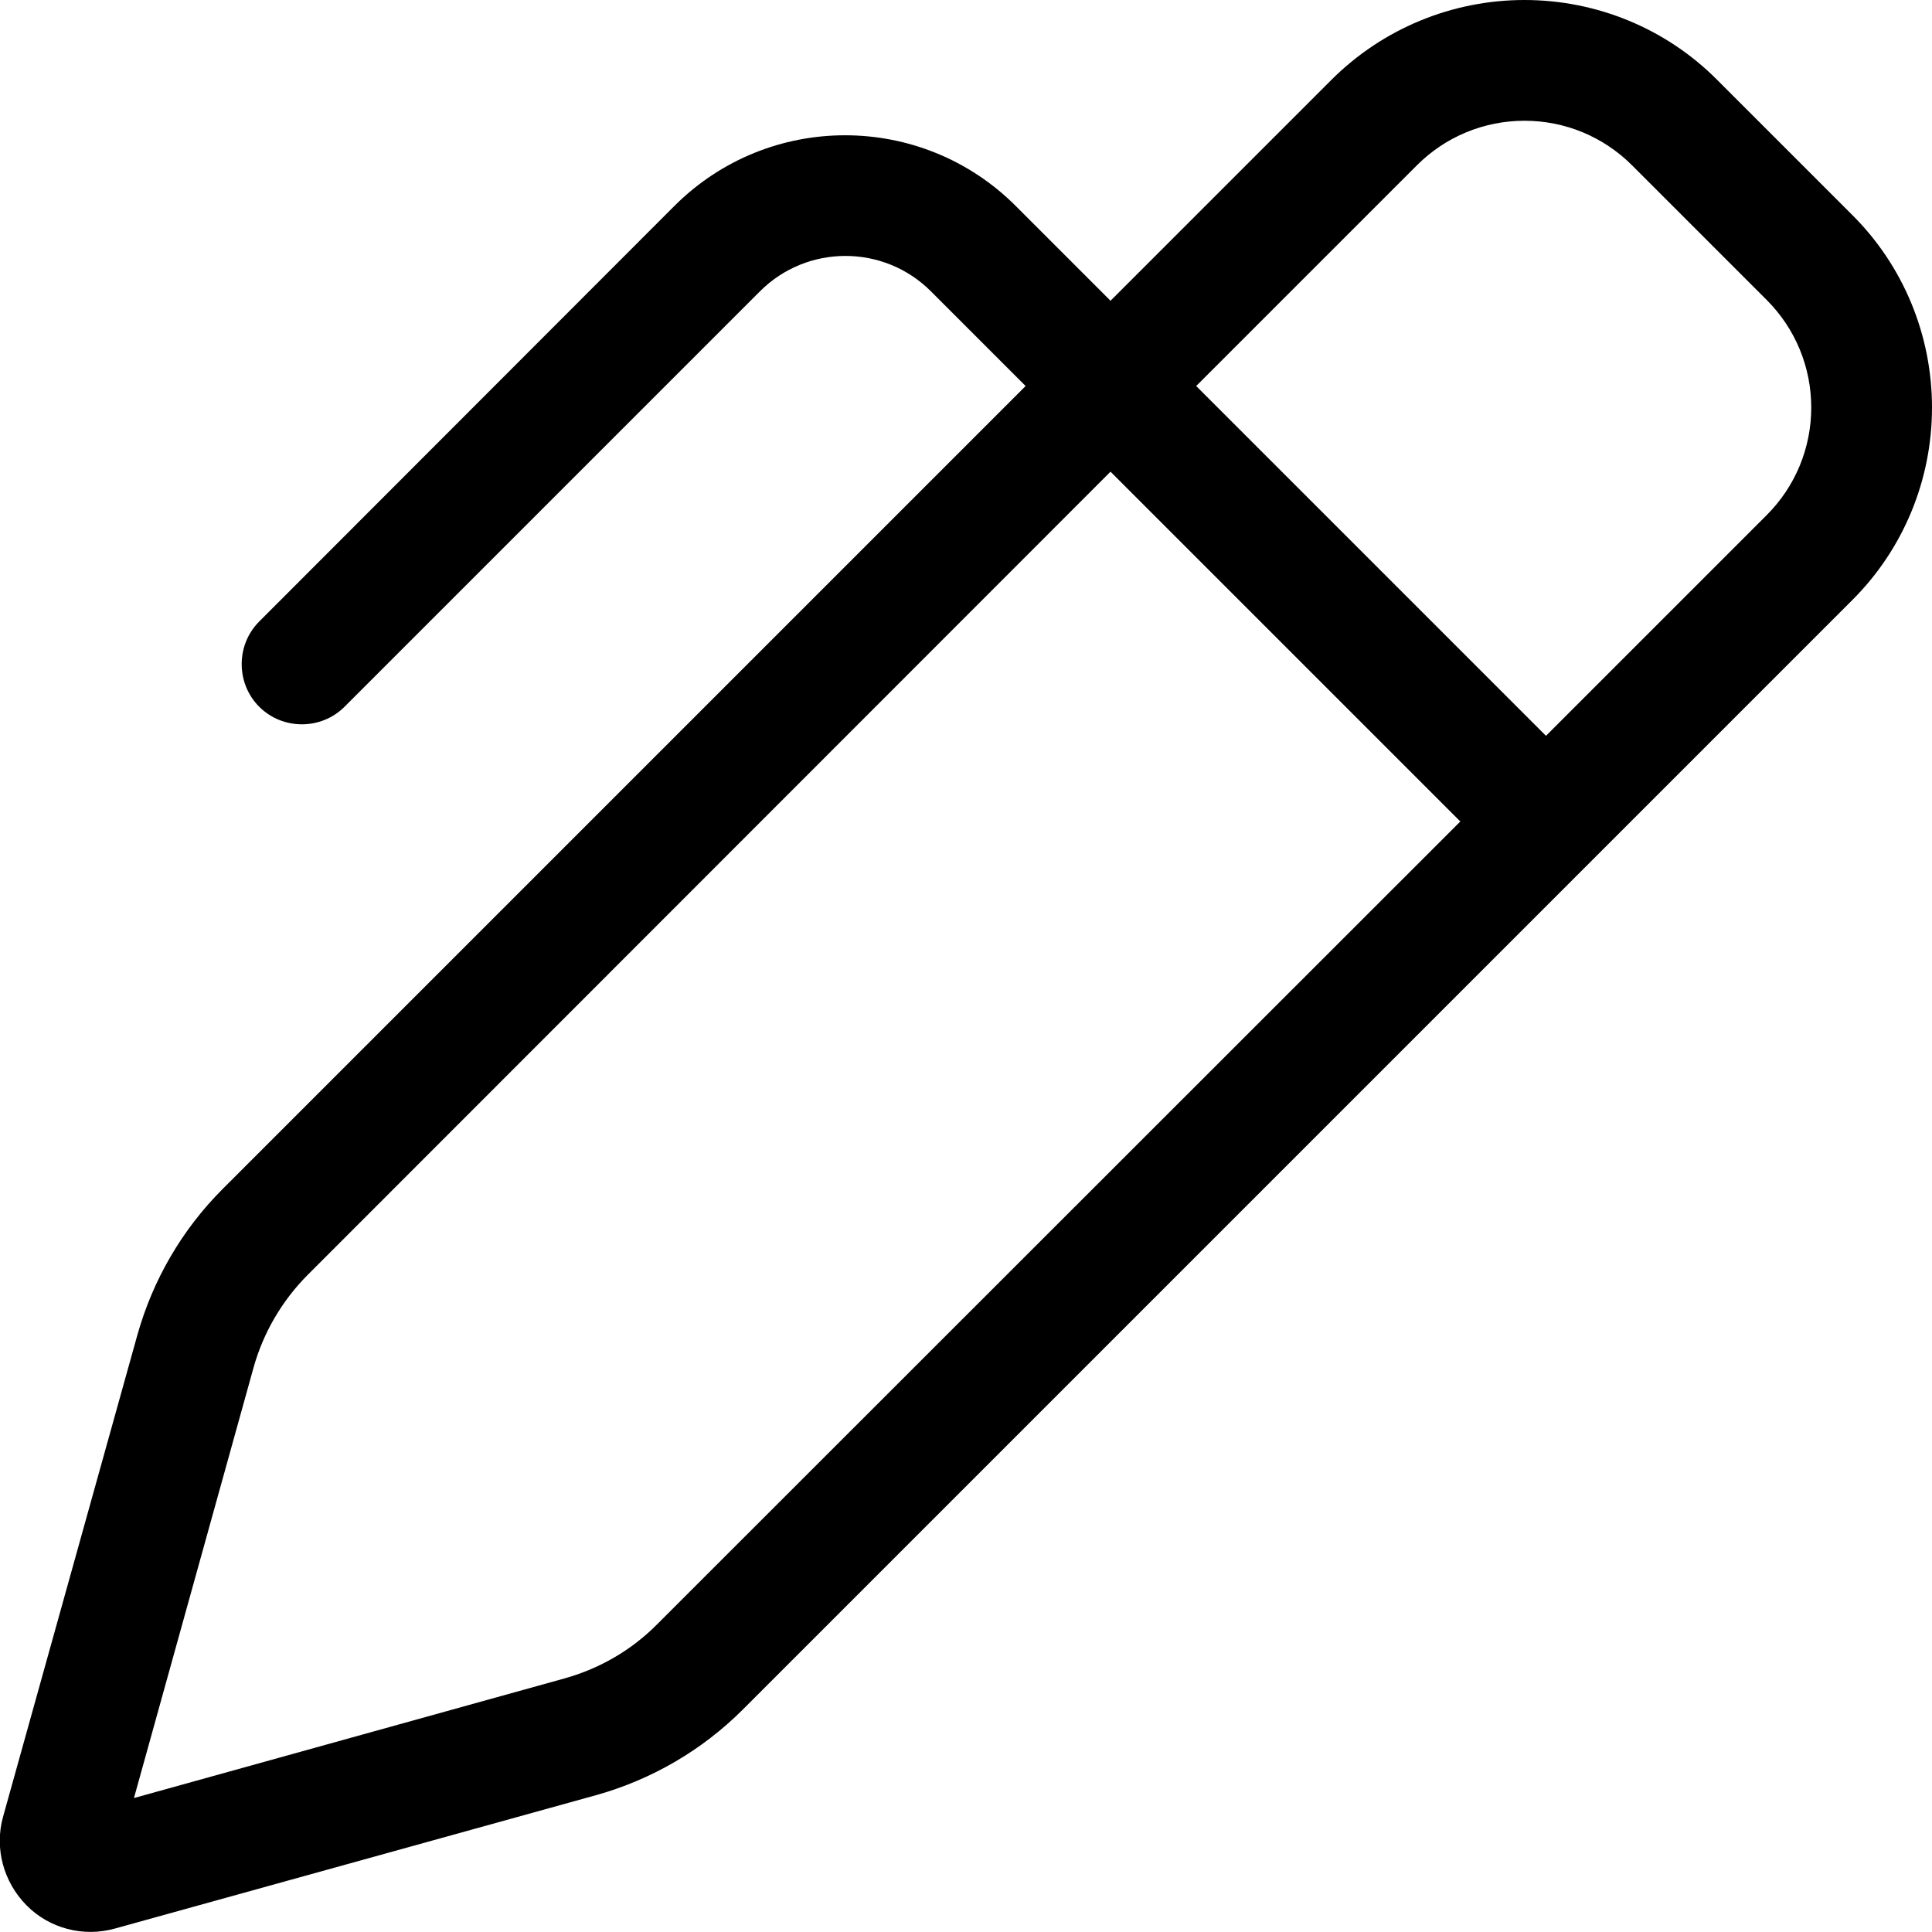 <svg fill="currentColor" xmlns="http://www.w3.org/2000/svg" viewBox="0 0 512 512"><!--! Font Awesome Pro 7.1.0 by @fontawesome - https://fontawesome.com License - https://fontawesome.com/license (Commercial License) Copyright 2025 Fonticons, Inc. --><path fill="currentColor" d="M404 32c-10.7 0-20.9 4.2-28.5 11.8l-58.5 58.5 92.7 92.7 58.5-58.5c7.6-7.6 11.8-17.8 11.8-28.5s-4.2-20.9-11.8-28.5L432.5 43.8C424.9 36.2 414.7 32 404 32zM294.3 79.7l58.5-58.5C366.4 7.6 384.8 0 404 0s37.6 7.6 51.1 21.2l35.7 35.7C504.4 70.4 512 88.8 512 108s-7.6 37.6-21.2 51.1l-294 294c-10.7 10.7-24.1 18.5-38.7 22.6L30.4 511.1c-8.3 2.3-17.3 0-23.4-6.2s-8.5-15.1-6.2-23.4L36.4 353.8c4.1-14.6 11.8-27.9 22.6-38.7l212.8-212.8-25.1-25.1c-12.5-12.5-32.8-12.5-45.3 0L91.3 187.3c-6.2 6.2-16.4 6.2-22.6 0s-6.2-16.4 0-22.6L178.7 54.6c25-25 65.5-25 90.5 0l25.1 25.1zm0 45.3L81.6 337.8c-6.8 6.8-11.8 15.3-14.4 24.6L35.5 476.5 149.6 444.8c9.3-2.6 17.8-7.5 24.6-14.4L387 217.7 294.3 125z"/></svg>